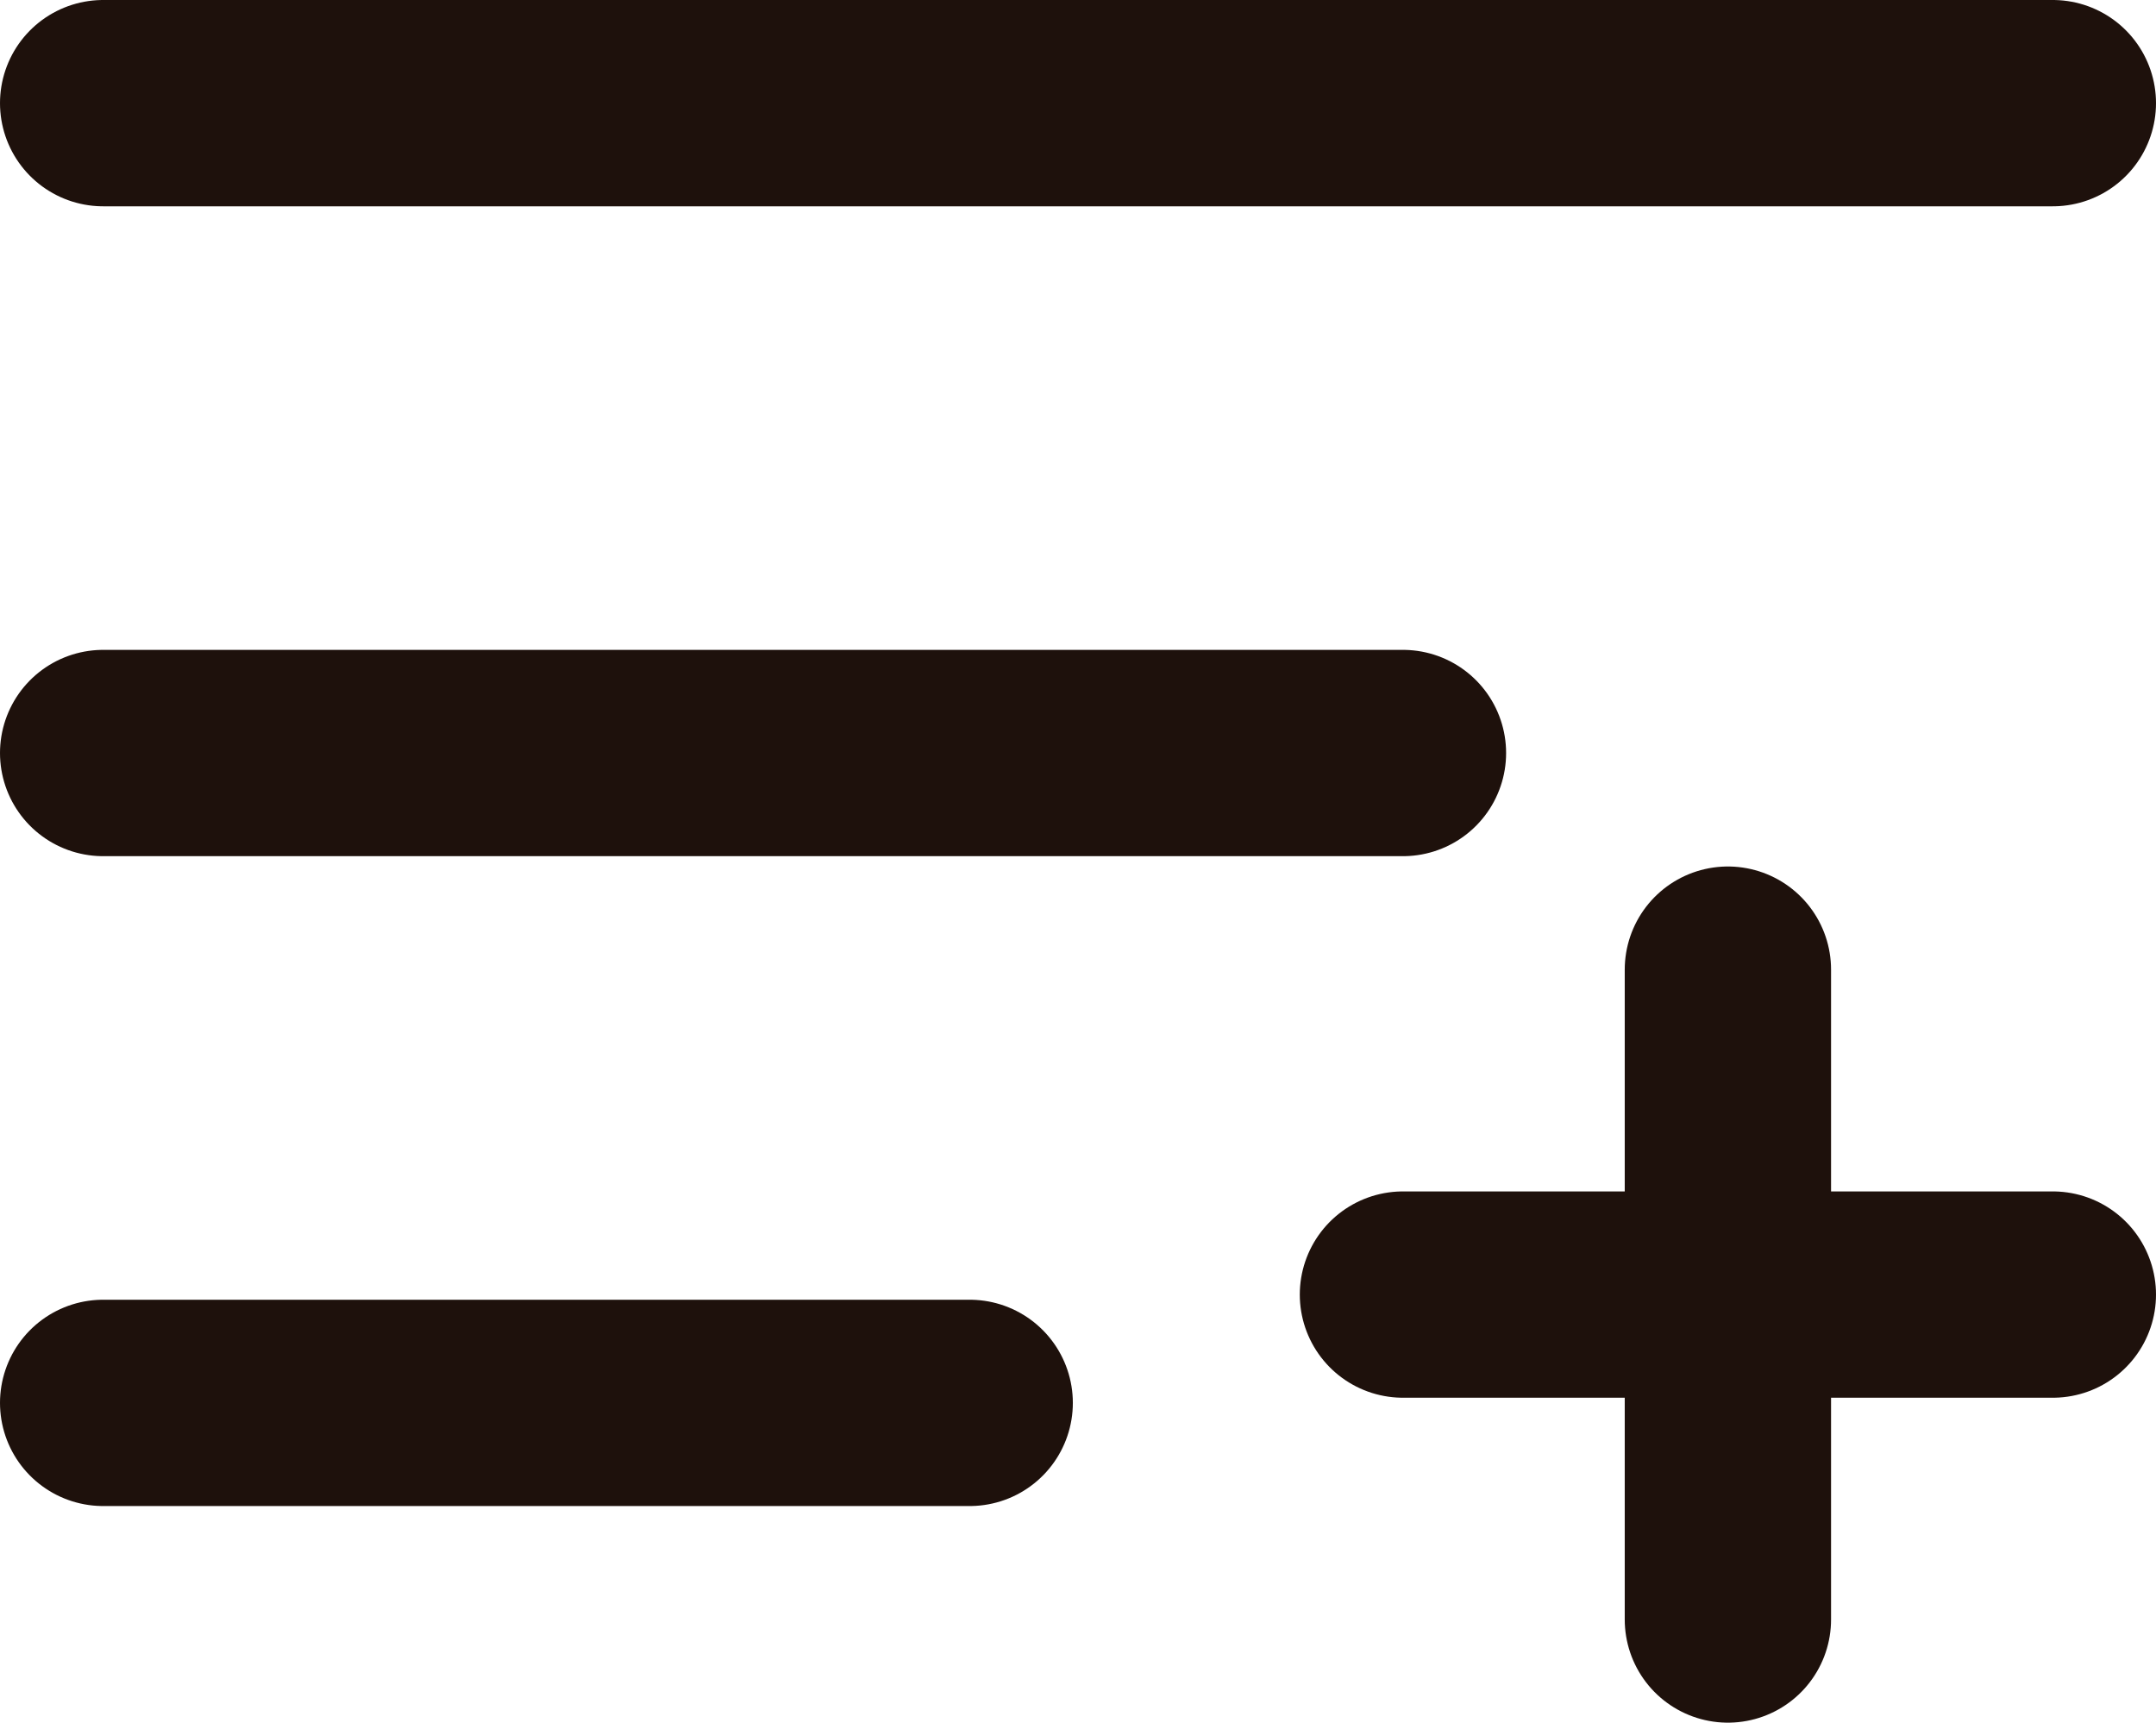 <?xml version="1.0" encoding="UTF-8"?><svg id="Capa_2" xmlns="http://www.w3.org/2000/svg" viewBox="0 0 20.9 16.7"><defs><style>.cls-1{fill:none;stroke:#1e110c;stroke-linecap:round;stroke-linejoin:round;stroke-width:2px;}</style></defs><g id="CONTENIDO"><g id="Add_Playlist"><line class="cls-1" x1="1" y1="1" x2="19.9" y2="1"/><line class="cls-1" x1="1" y1="7.3" x2="13.6" y2="7.3"/><line class="cls-1" x1="1" y1="13.6" x2="9.4" y2="13.6"/><line class="cls-1" x1="19.9" y1="12.55" x2="13.6" y2="12.55"/><line class="cls-1" x1="16.75" y1="9.4" x2="16.75" y2="15.7"/></g></g></svg>